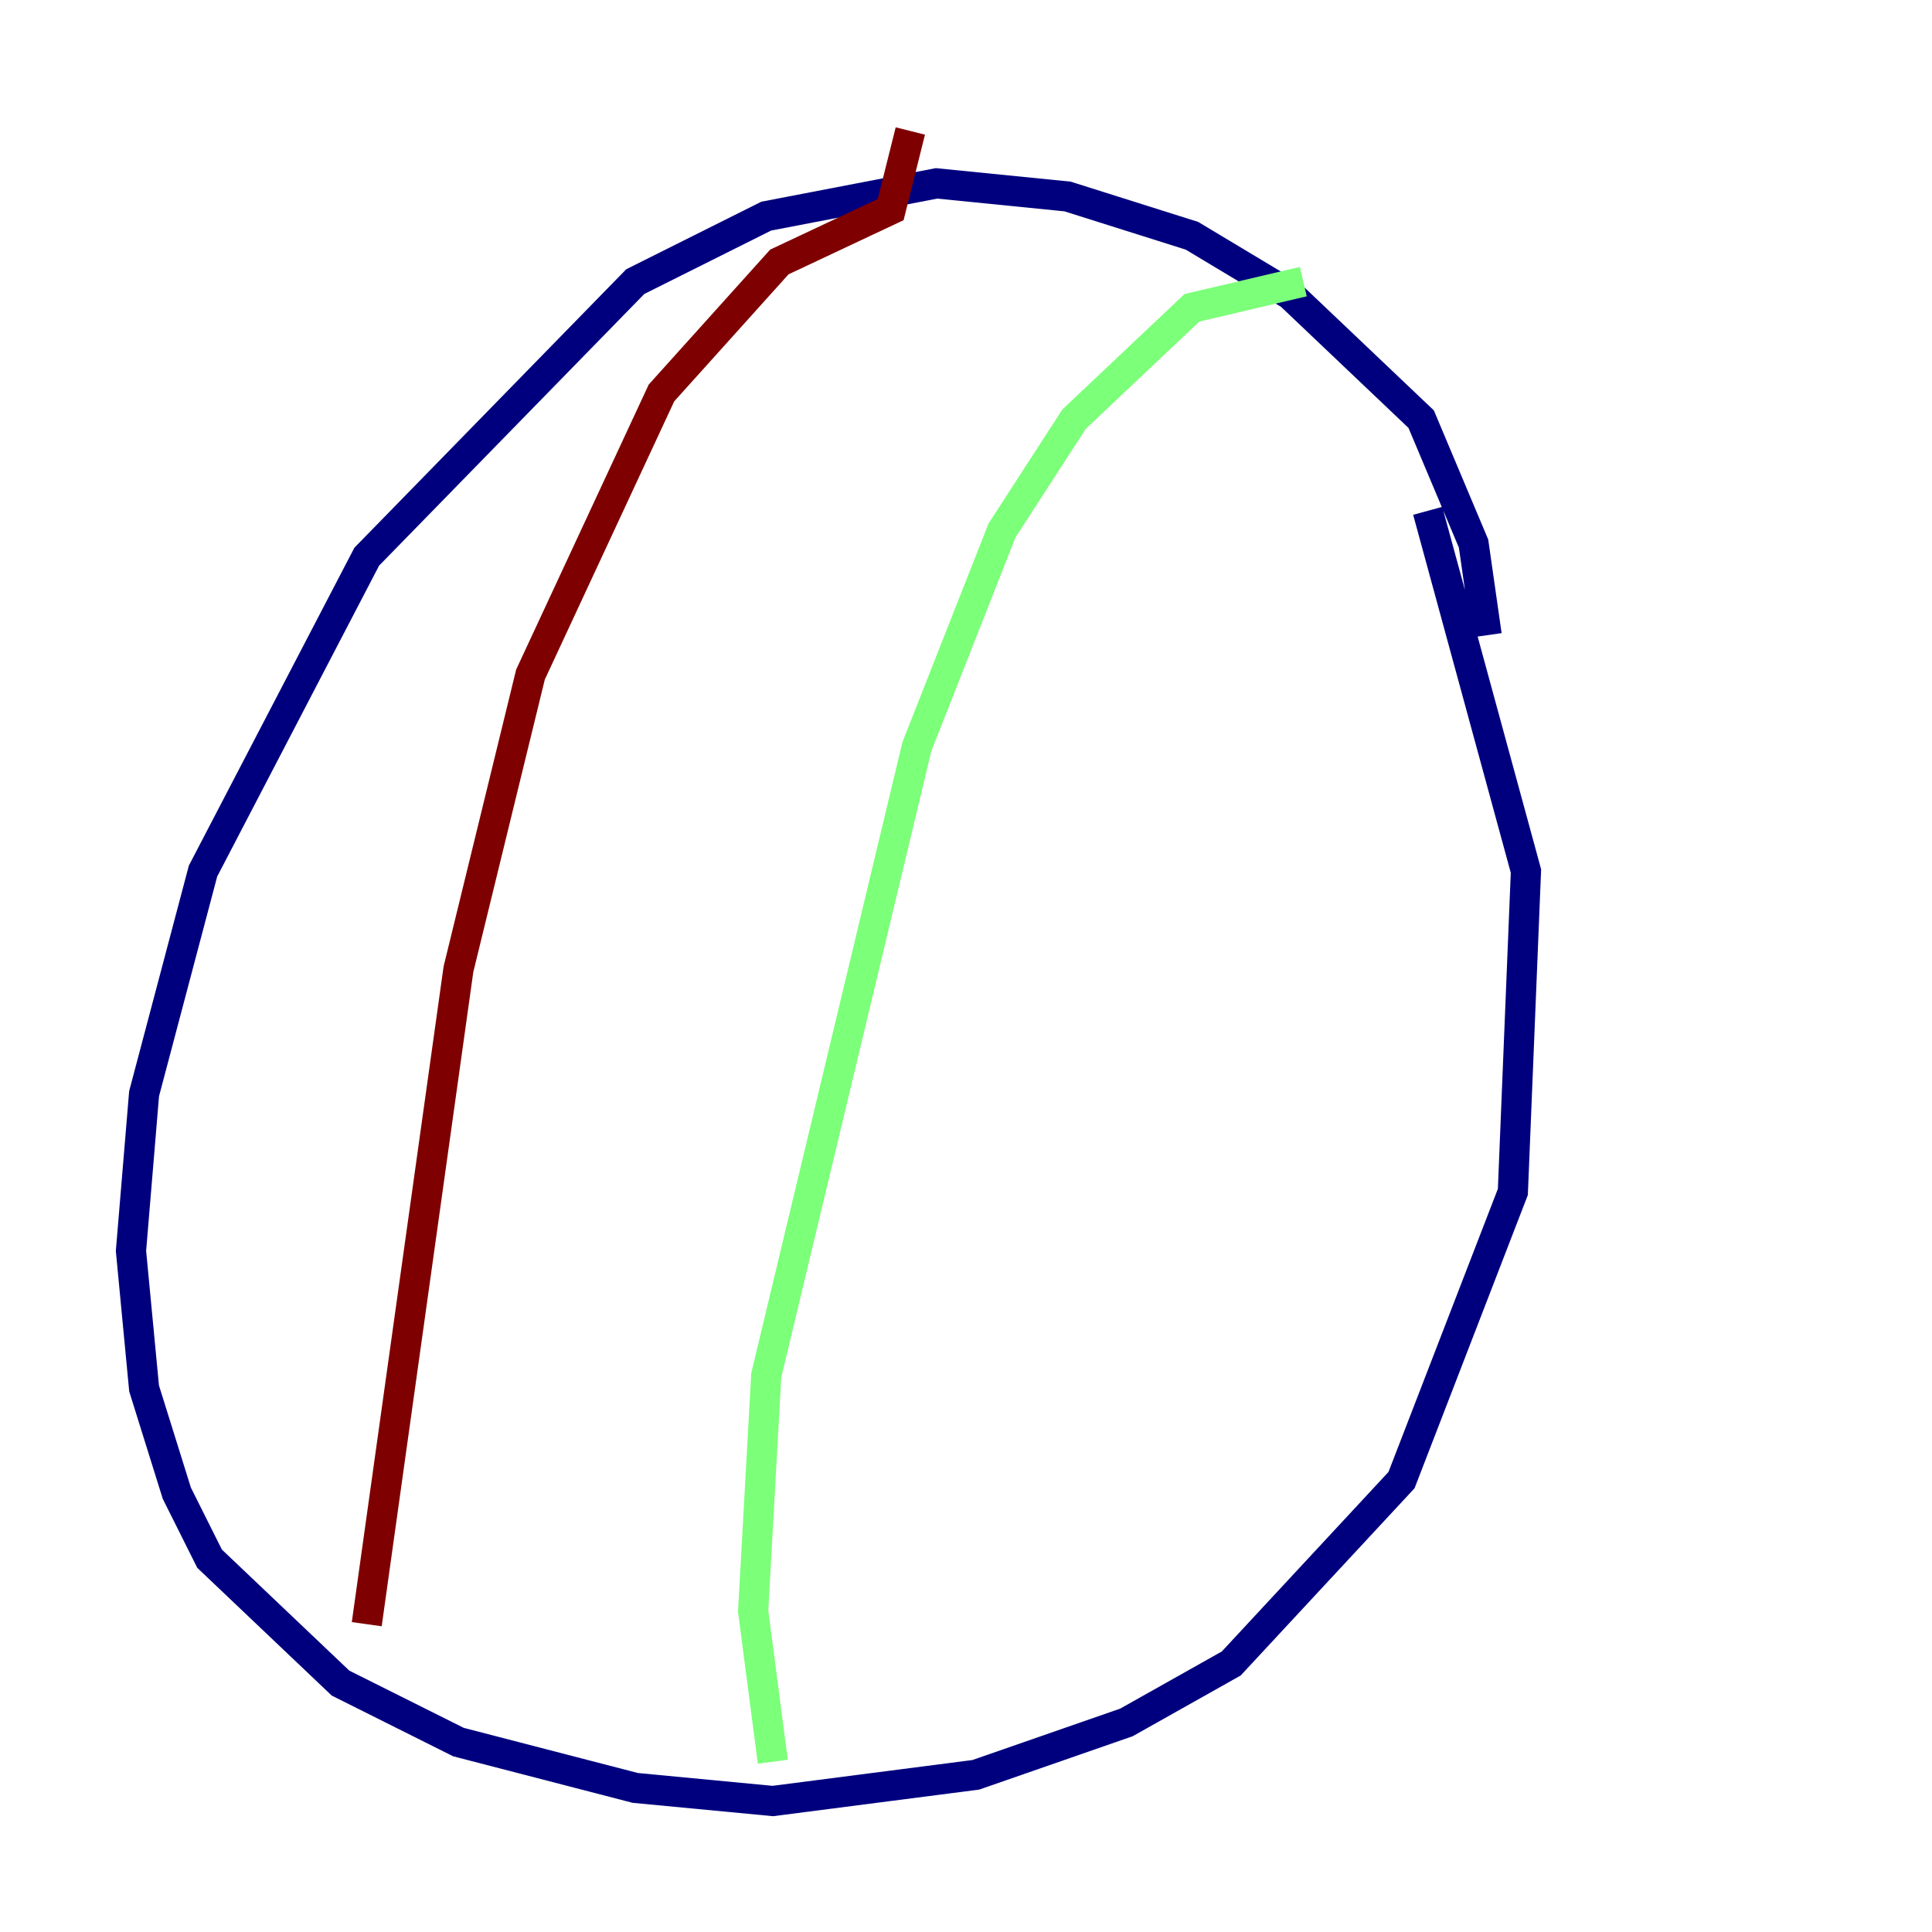 <?xml version="1.0" encoding="utf-8" ?>
<svg baseProfile="tiny" height="128" version="1.2" viewBox="0,0,128,128" width="128" xmlns="http://www.w3.org/2000/svg" xmlns:ev="http://www.w3.org/2001/xml-events" xmlns:xlink="http://www.w3.org/1999/xlink"><defs /><polyline fill="none" points="98.495,42.088 97.627,36.014 94.156,27.77 85.478,19.525 78.969,15.62 70.725,13.017 62.047,12.149 50.766,14.319 42.088,18.658 24.298,36.881 13.451,57.709 9.546,72.461 8.678,82.875 9.546,91.986 11.715,98.929 13.885,103.268 22.563,111.512 30.373,115.417 42.088,118.454 51.2,119.322 64.651,117.586 74.63,114.115 81.573,110.21 92.854,98.061 100.231,78.969 101.098,57.709 94.59,33.844" stroke="#00007f" stroke-width="2" /><polyline fill="none" points="86.346,18.658 78.969,20.393 71.159,27.77 66.386,35.146 60.746,49.464 50.766,91.119 49.898,106.739 51.2,116.719" stroke="#7cff79" stroke-width="2" /><polyline fill="none" points="60.312,8.678 59.01,13.885 51.634,17.356 43.824,26.034 35.146,44.691 30.373,64.217 24.298,107.607" stroke="#7f0000" stroke-width="2" /></svg>